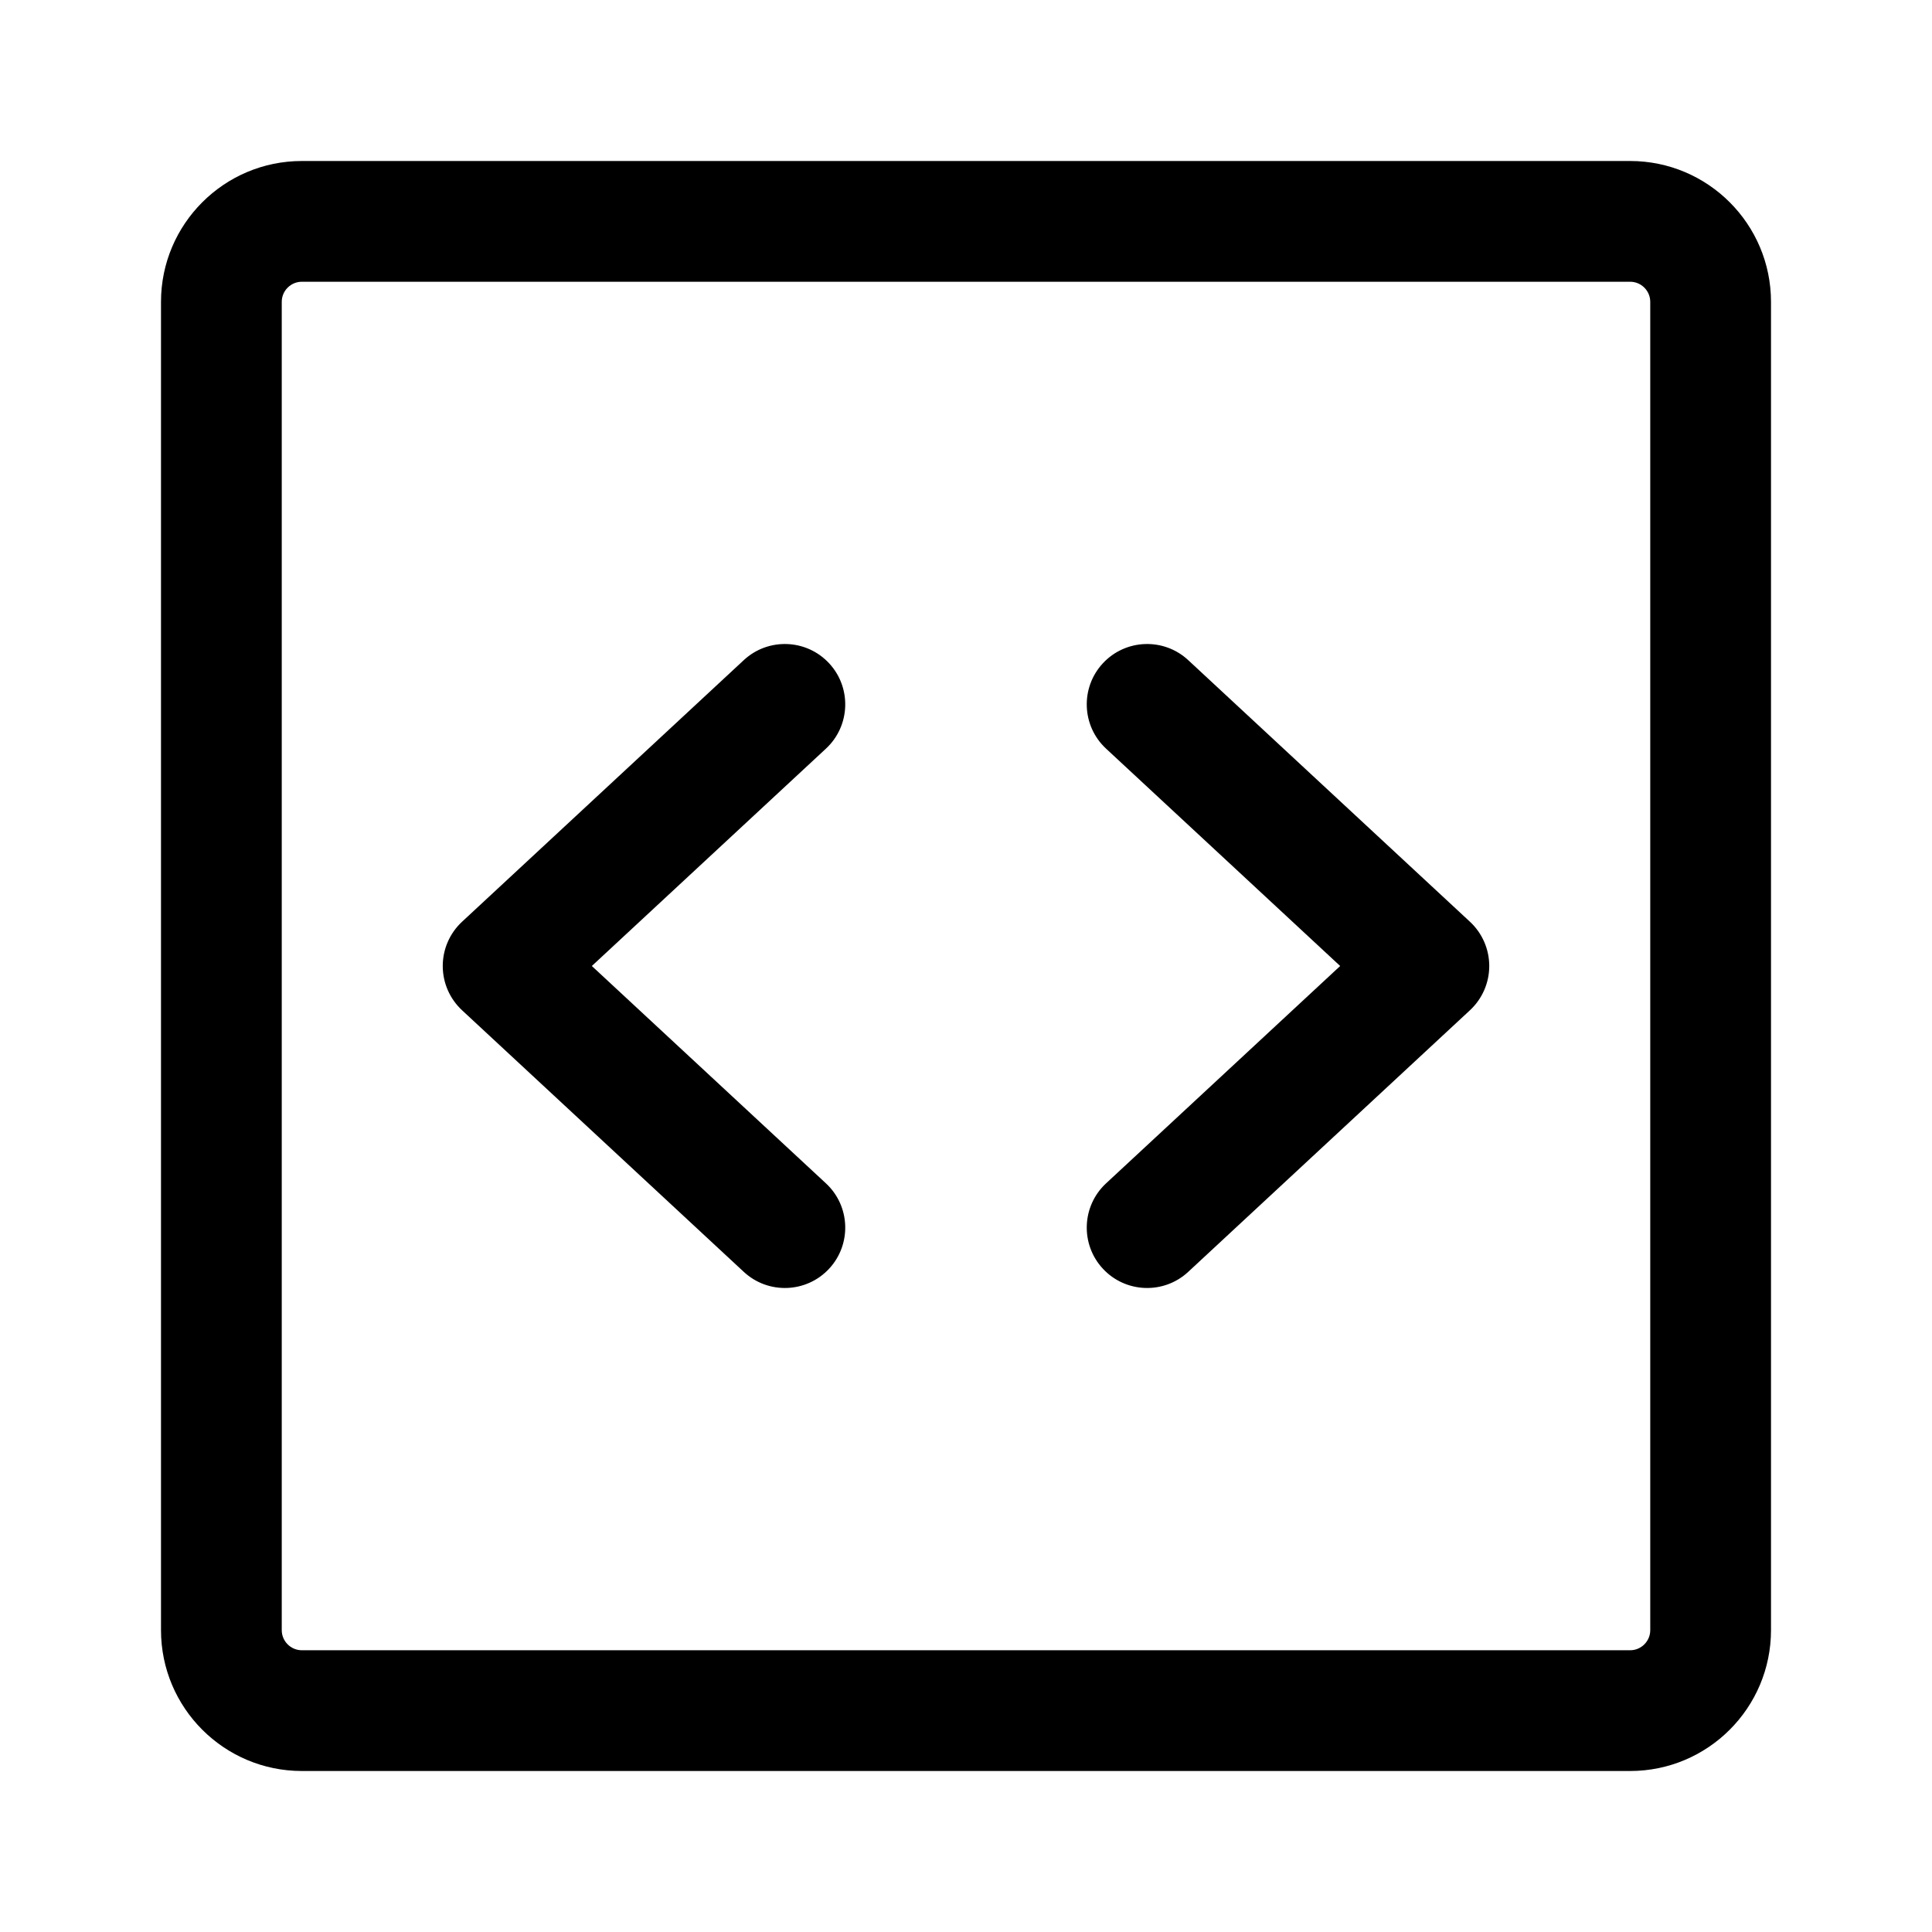 <svg xmlns="http://www.w3.org/2000/svg" viewBox="0 0 24 24" width="24" height="24">  <path d="M10.3 8.24C10.581 8.543 10.564 9.018 10.26 9.3L7.352 12L10.26 14.7C10.564 14.982 10.581 15.457 10.3 15.76C10.018 16.064 9.543 16.081 9.24 15.8L5.74 12.55C5.587 12.408 5.5 12.209 5.5 12C5.5 11.791 5.587 11.592 5.74 11.45L9.24 8.2C9.543 7.919 10.018 7.936 10.3 8.24Z"></path>
  <path d="M13.74 9.3C13.436 9.018 13.419 8.543 13.7 8.24C13.982 7.936 14.457 7.919 14.76 8.2L18.26 11.45C18.413 11.592 18.5 11.791 18.5 12C18.5 12.209 18.413 12.408 18.26 12.55L14.76 15.8C14.457 16.081 13.982 16.064 13.7 15.76C13.419 15.457 13.436 14.982 13.74 14.7L16.648 12L13.74 9.3Z"></path>
  <path fill-rule="evenodd" clip-rule="evenodd" d="M2 3.75C2 2.784 2.784 2 3.75 2H20.25C21.216 2 22 2.784 22 3.75V20.25C22 21.216 21.216 22 20.25 22H3.75C2.784 22 2 21.216 2 20.25V3.75ZM3.75 3.5C3.612 3.5 3.5 3.612 3.5 3.75V20.25C3.5 20.388 3.612 20.5 3.75 20.5H20.25C20.388 20.5 20.5 20.388 20.5 20.25V3.75C20.5 3.612 20.388 3.5 20.25 3.5H3.75Z"></path></svg>